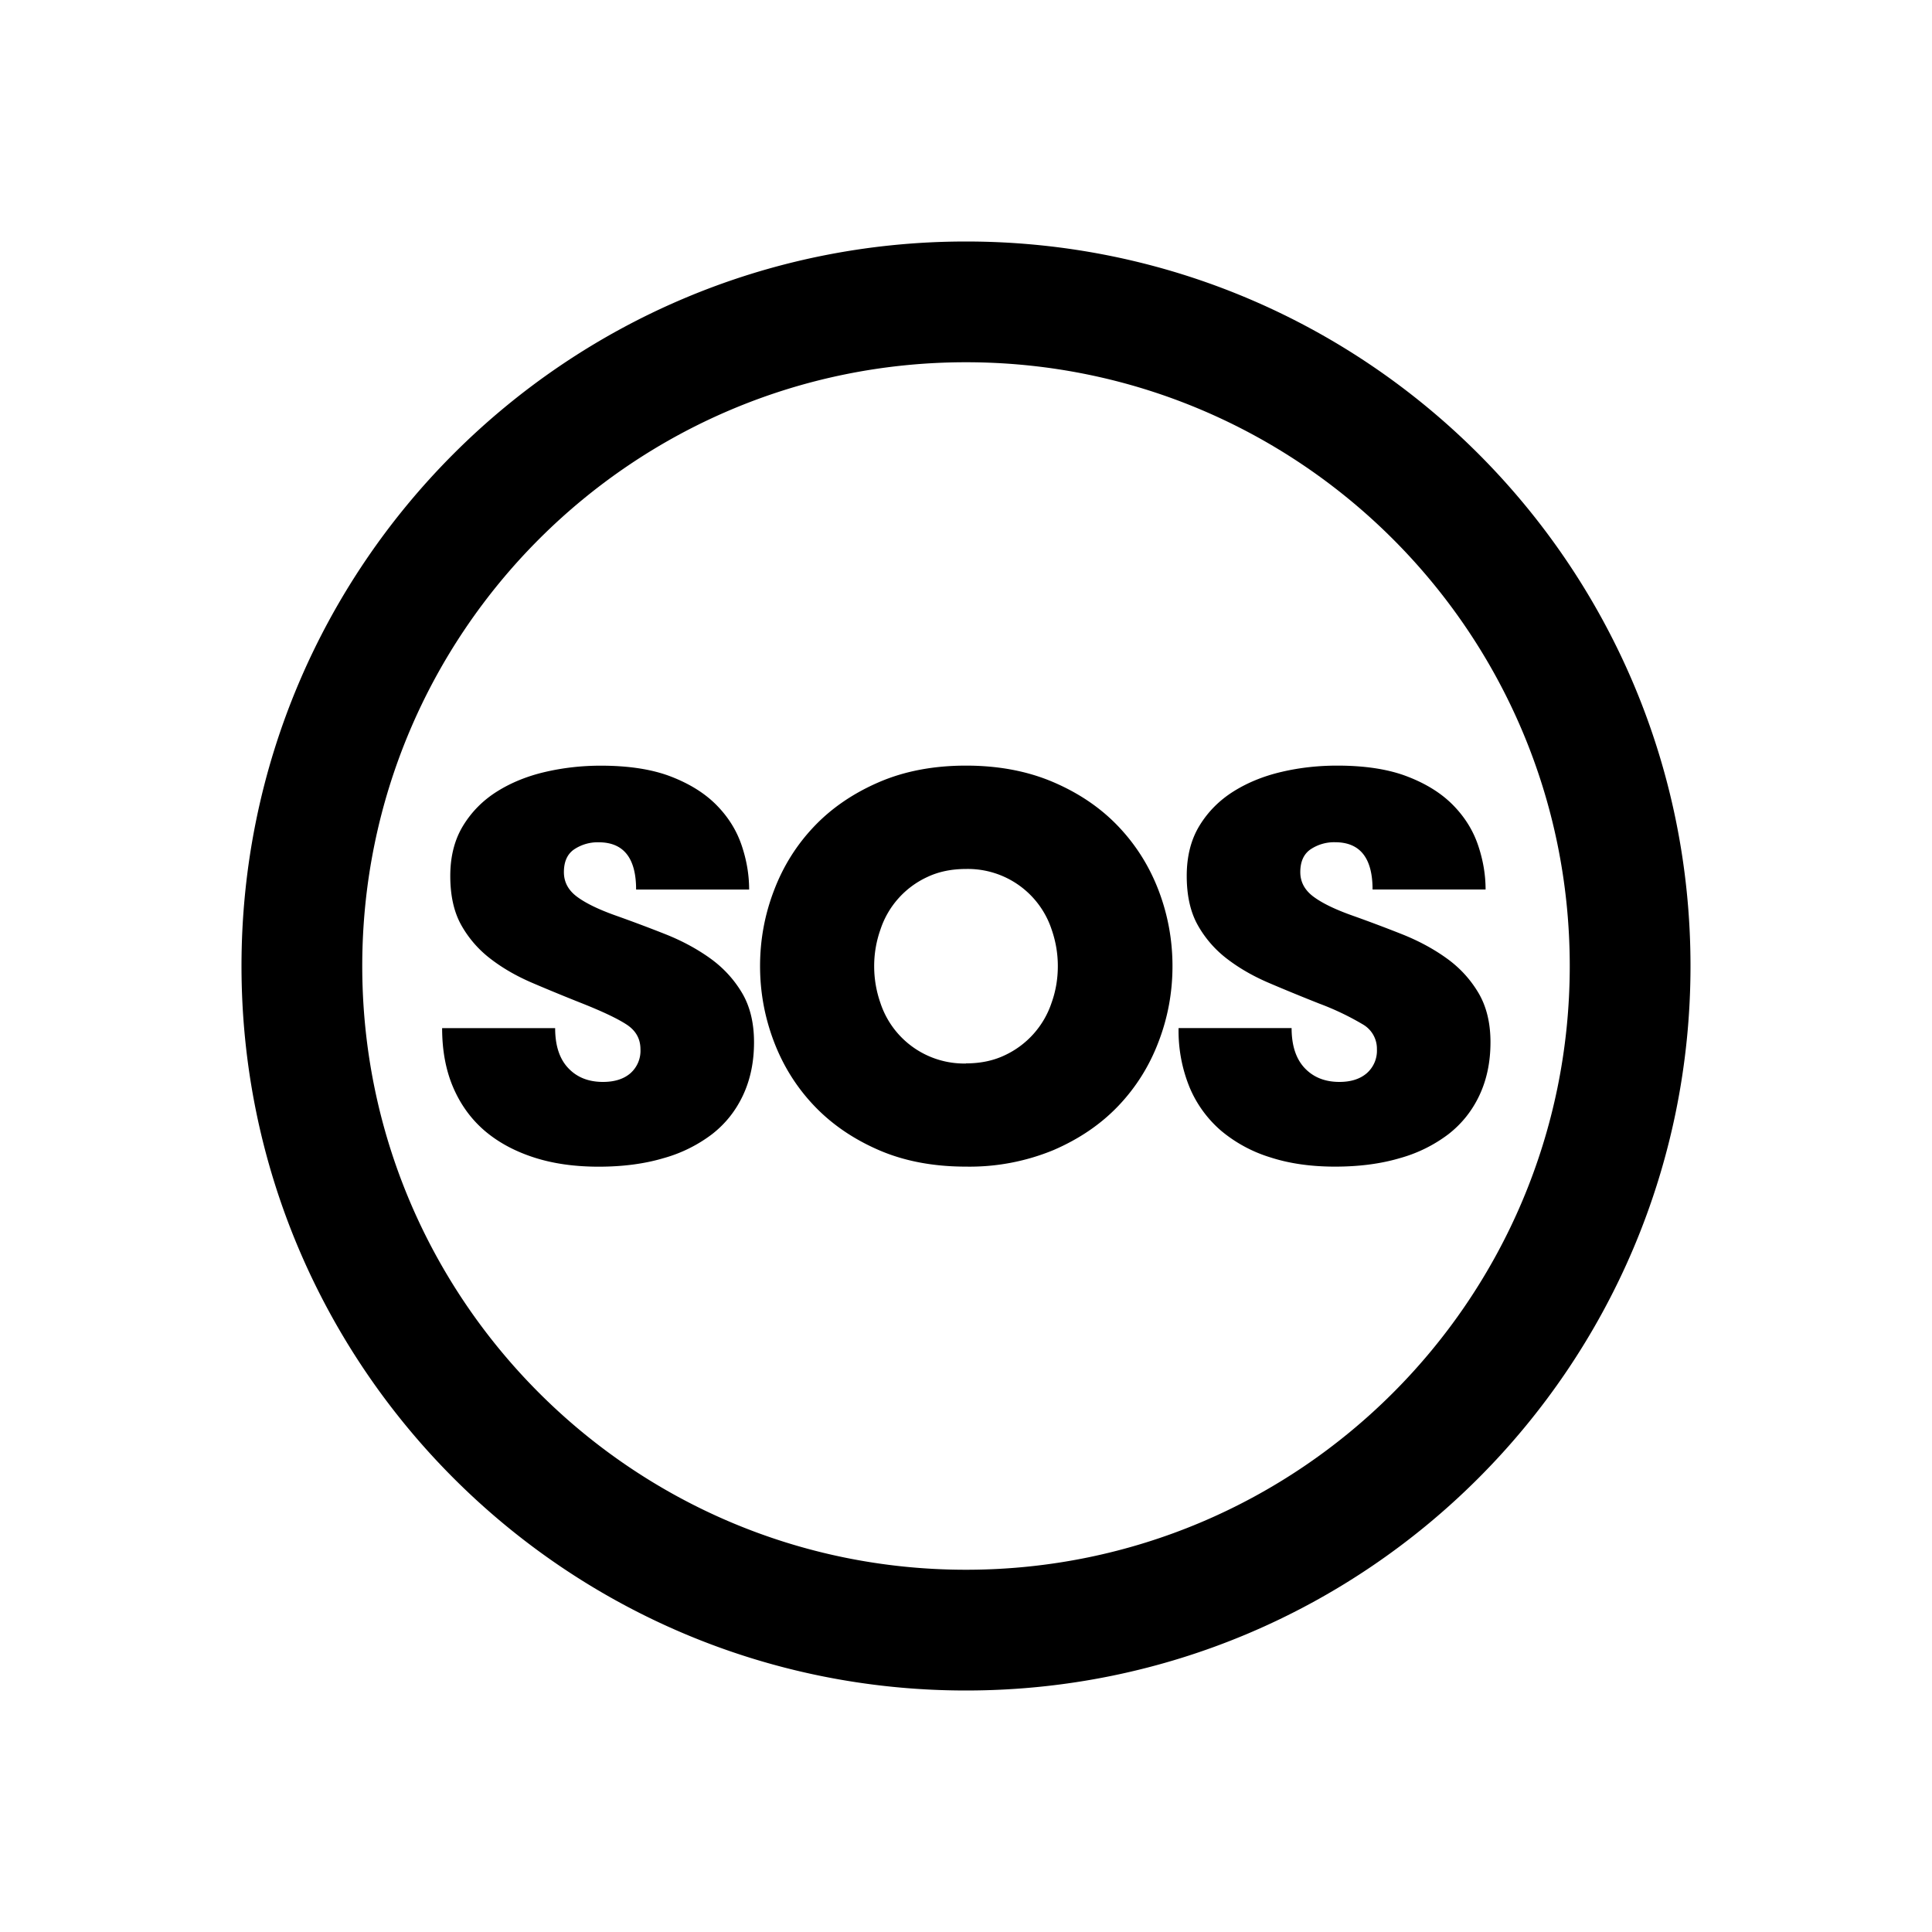 <svg xmlns="http://www.w3.org/2000/svg" viewBox="0 0 32 32" style="enable-background:new 0 0 32 32" xml:space="preserve"><path d="M16 28c6.627 0 12-5.373 12-12S22.627 4 16 4 4 9.372 4 16s5.373 12 12 12zm0-2c-5.523 0-10-4.477-10-10S10.477 6 16 6s10 4.477 10 10-4.477 10-10 10zm-6.805-8.97c0 .287.072.508.216.66.144.154.336.23.576.23.192 0 .344-.048.455-.144a.496.496 0 0 0 .166-.396c0-.174-.076-.31-.229-.41s-.395-.214-.725-.346c-.288-.114-.565-.228-.832-.342s-.501-.249-.702-.405a1.82 1.82 0 0 1-.482-.558c-.12-.216-.18-.486-.18-.81 0-.324.071-.601.212-.832.141-.231.328-.42.562-.567.234-.147.5-.255.797-.324s.604-.104.922-.104c.462 0 .85.06 1.161.18s.564.278.756.473c.192.195.33.415.414.661s.126.492.126.738h-1.872c0-.522-.207-.783-.62-.783a.7.7 0 0 0-.406.117c-.114.078-.17.204-.17.378 0 .162.071.297.215.405.144.108.36.213.648.315.27.096.542.198.815.306.273.108.519.24.738.396.219.156.396.347.531.572.135.225.202.5.202.823 0 .324-.06.615-.18.873s-.29.474-.513.648a2.381 2.381 0 0 1-.81.4c-.318.094-.675.14-1.07.14-.397 0-.754-.05-1.072-.153s-.589-.249-.814-.44c-.225-.193-.399-.431-.522-.716s-.185-.614-.185-.986h1.872zM16 19.323c-.54 0-1.022-.091-1.444-.274s-.78-.428-1.071-.734-.513-.66-.666-1.062-.23-.819-.23-1.25c0-.433.076-.85.23-1.252.152-.402.374-.756.665-1.062s.649-.55 1.072-.733c.423-.183.904-.275 1.444-.275s1.023.092 1.449.275c.426.183.784.427 1.075.733s.514.66.667 1.062c.153.402.229.82.229 1.251 0 .432-.076.85-.23 1.251-.152.402-.374.756-.665 1.062s-.65.55-1.076.734a3.639 3.639 0 0 1-1.449.274zm0-1.71c.24 0 .455-.045.643-.135a1.472 1.472 0 0 0 .774-.868c.07-.195.104-.398.104-.608 0-.21-.035-.412-.103-.607A1.461 1.461 0 0 0 16 14.393c-.24 0-.454.044-.643.134a1.461 1.461 0 0 0-.774.869 1.808 1.808 0 0 0-.104.607c0 .21.035.413.103.608A1.461 1.461 0 0 0 16 17.615zm5.393-.585c0 .288.072.509.216.662.144.153.336.23.576.23.192 0 .343-.049.454-.145a.496.496 0 0 0 .167-.396.464.464 0 0 0-.23-.41 4.501 4.501 0 0 0-.724-.346c-.288-.114-.566-.228-.833-.342s-.5-.249-.702-.405a1.82 1.82 0 0 1-.481-.558c-.12-.216-.18-.486-.18-.81 0-.324.07-.601.211-.832s.329-.42.563-.567c.234-.147.5-.255.796-.324.297-.07.605-.104.923-.104.462 0 .849.06 1.16.18.313.12.565.278.757.473.192.195.33.415.414.661.084.246.126.492.126.738h-1.872c0-.522-.207-.783-.621-.783a.7.7 0 0 0-.405.117c-.114.078-.171.204-.171.378 0 .162.072.297.216.405.144.108.36.213.648.315.27.096.541.198.814.306.273.108.52.24.738.396.22.156.396.347.531.572.135.225.203.5.203.823 0 .324-.06.615-.18.873s-.291.474-.513.648a2.381 2.381 0 0 1-.81.4c-.318.094-.675.14-1.071.14s-.753-.05-1.071-.153a2.338 2.338 0 0 1-.815-.44 1.931 1.931 0 0 1-.522-.716 2.468 2.468 0 0 1-.184-.986h1.872z"/></svg>